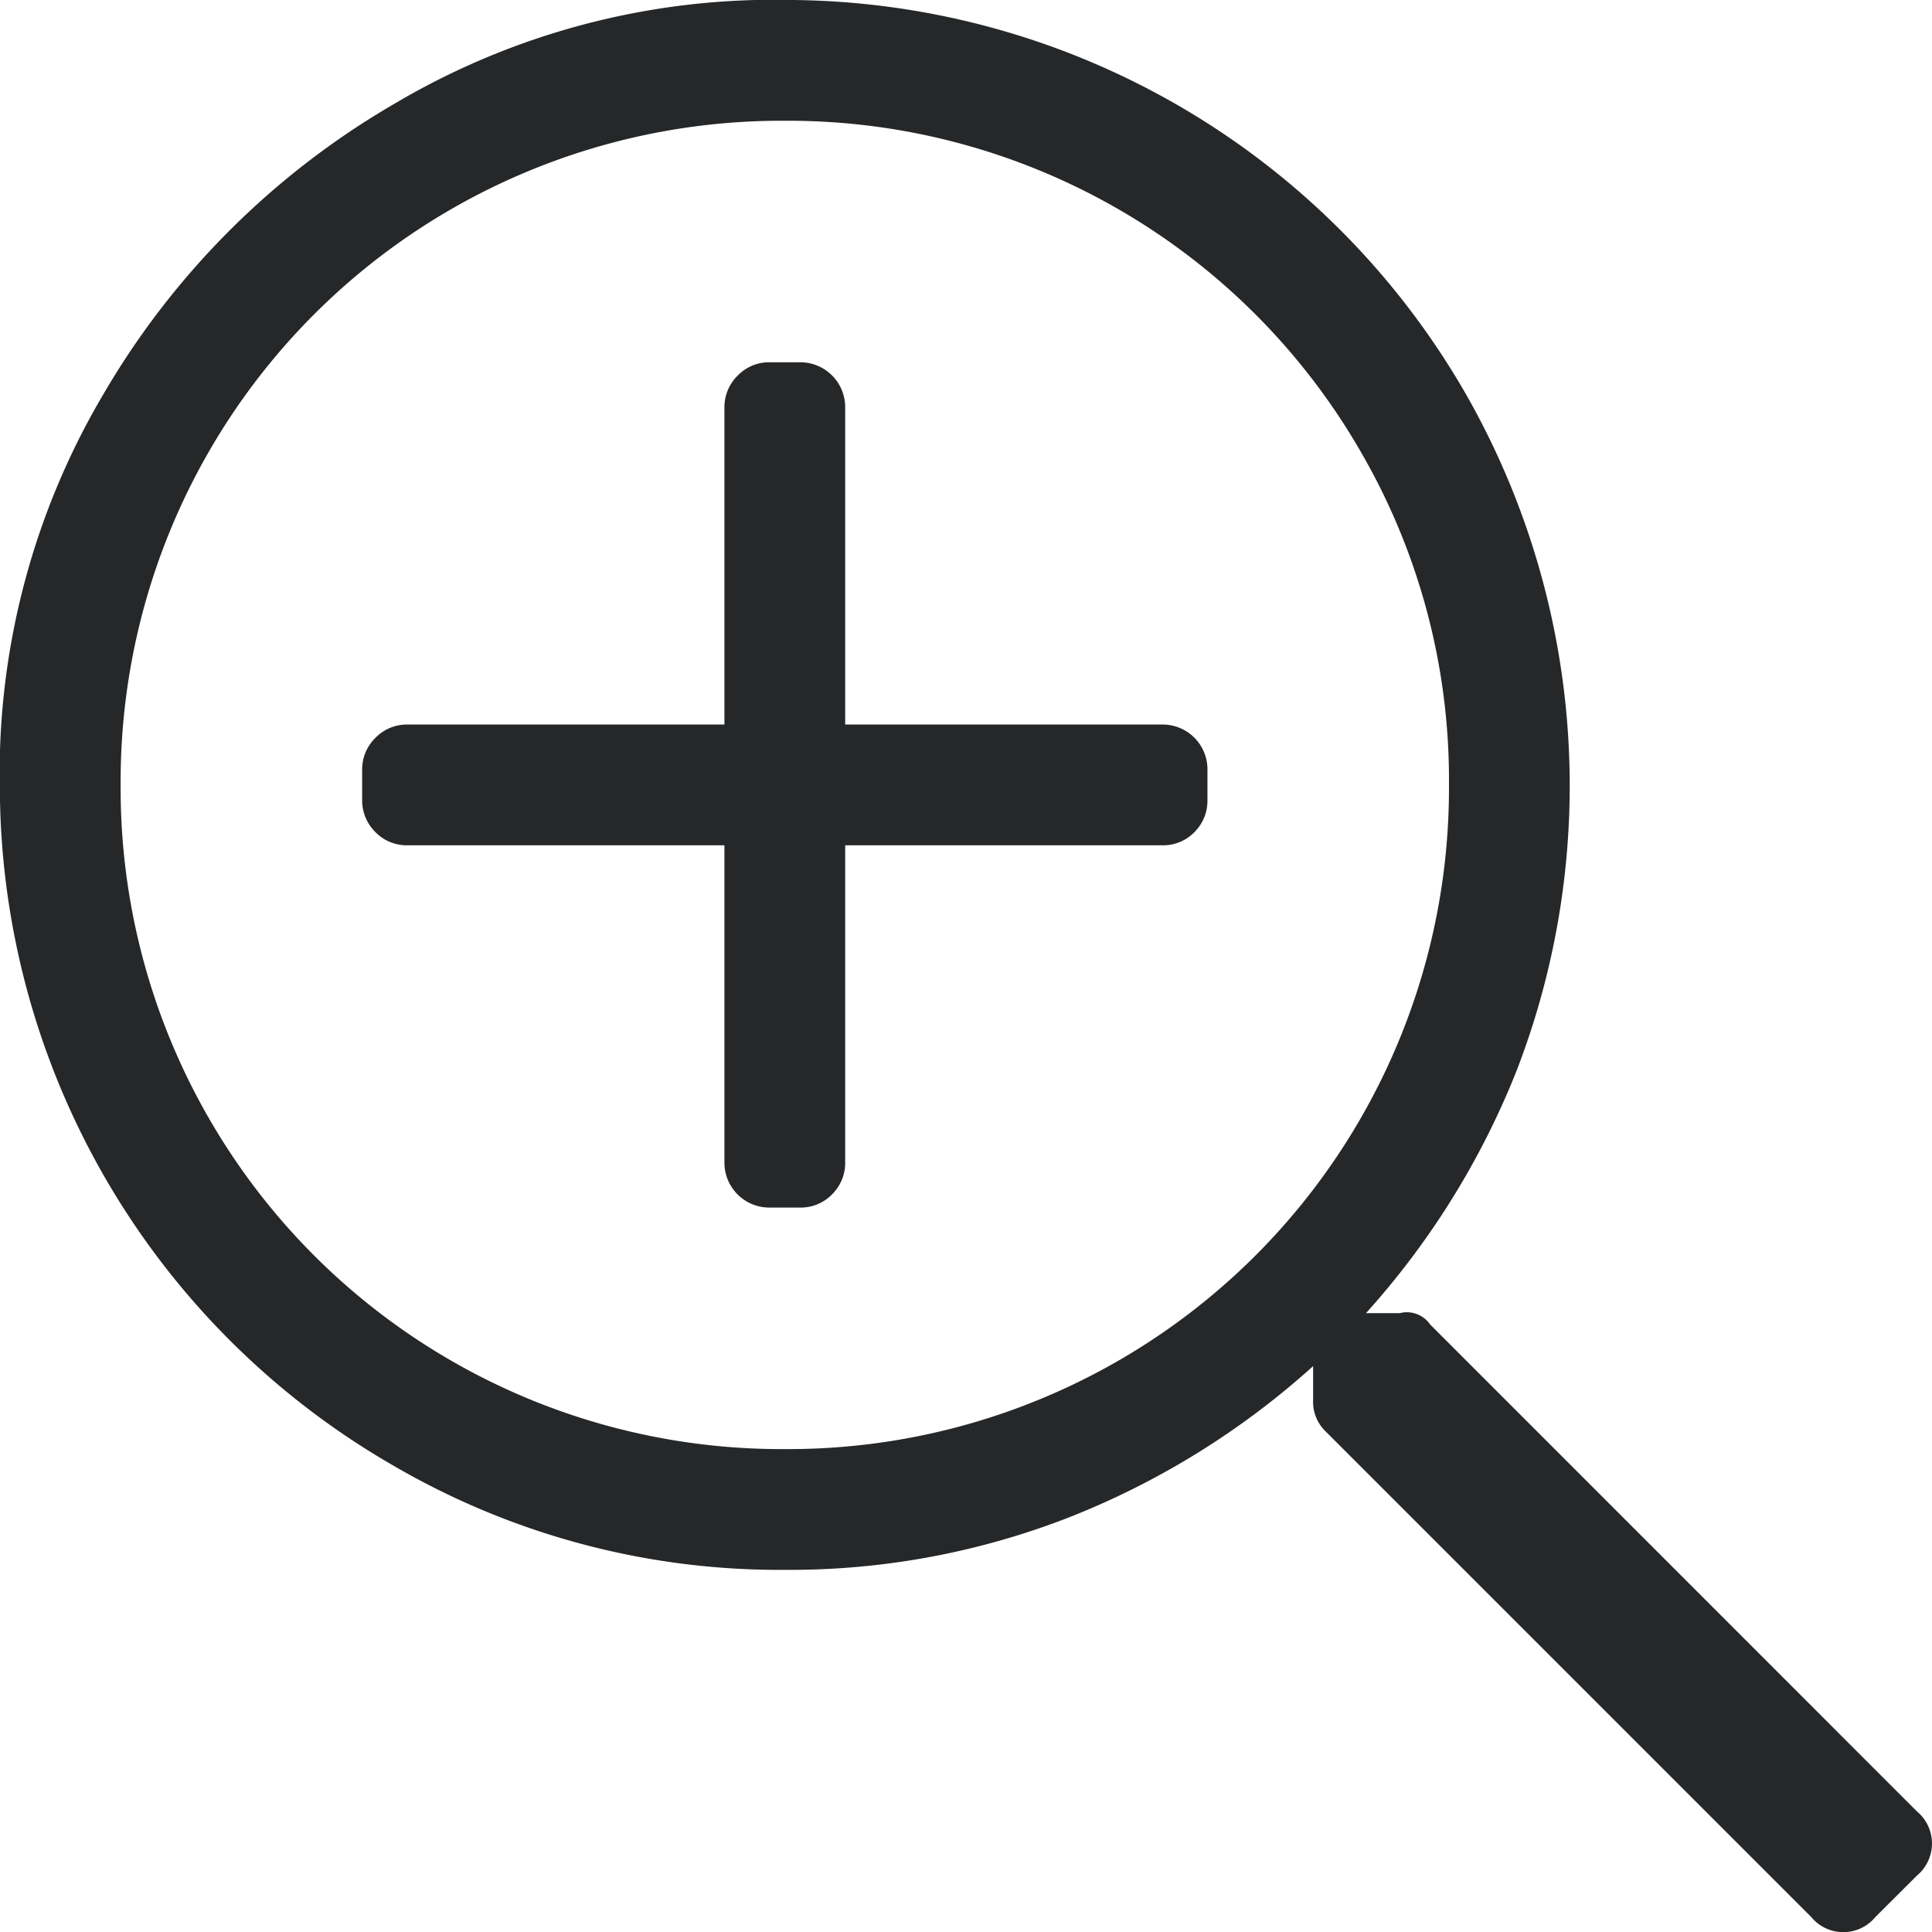 <svg id="Layer_1" data-name="Layer 1" xmlns="http://www.w3.org/2000/svg" viewBox="0 0 15.999 16"><defs><style>.cls-1{fill:#252729;}</style></defs><path class="cls-1" d="M17.531,17.875a.344.344,0,0,1-.531,0l-4.031-4.031a.339.339,0,0,1-.094-.25v-.281a6.662,6.662,0,0,1-2.015,1.25A6.366,6.366,0,0,1,8.5,15a6.343,6.343,0,0,1-3.234-.859A6.5,6.5,0,0,1,2,8.563a6.17,6.17,0,0,1,.858-3.3A6.655,6.655,0,0,1,5.266,2.86,6.166,6.166,0,0,1,8.563,2a6.5,6.5,0,0,1,5.578,3.265,6.548,6.548,0,0,1,.422,5.594,6.662,6.662,0,0,1-1.25,2.015h.281a.234.234,0,0,1,.25.094L17.875,17a.346.346,0,0,1,0,.532ZM13.266,5.735A5.472,5.472,0,0,0,8.5,3,5.472,5.472,0,0,0,3,8.5,5.472,5.472,0,0,0,8.5,14,5.472,5.472,0,0,0,14,8.5,5.411,5.411,0,0,0,13.266,5.735ZM12,8.626a.366.366,0,0,1-.109.266A.361.361,0,0,1,11.625,9H9v2.625a.366.366,0,0,1-.109.266A.361.361,0,0,1,8.626,12h-.25A.372.372,0,0,1,8,11.625V9H5.376a.362.362,0,0,1-.266-.109A.368.368,0,0,1,5,8.626v-.25A.366.366,0,0,1,5.11,8.11.362.362,0,0,1,5.376,8H8V5.376A.366.366,0,0,1,8.11,5.11.362.362,0,0,1,8.376,5h.25A.372.372,0,0,1,9,5.376V8h2.625A.371.371,0,0,1,12,8.376Z" transform="translate(-2.001 -2)"/></svg>